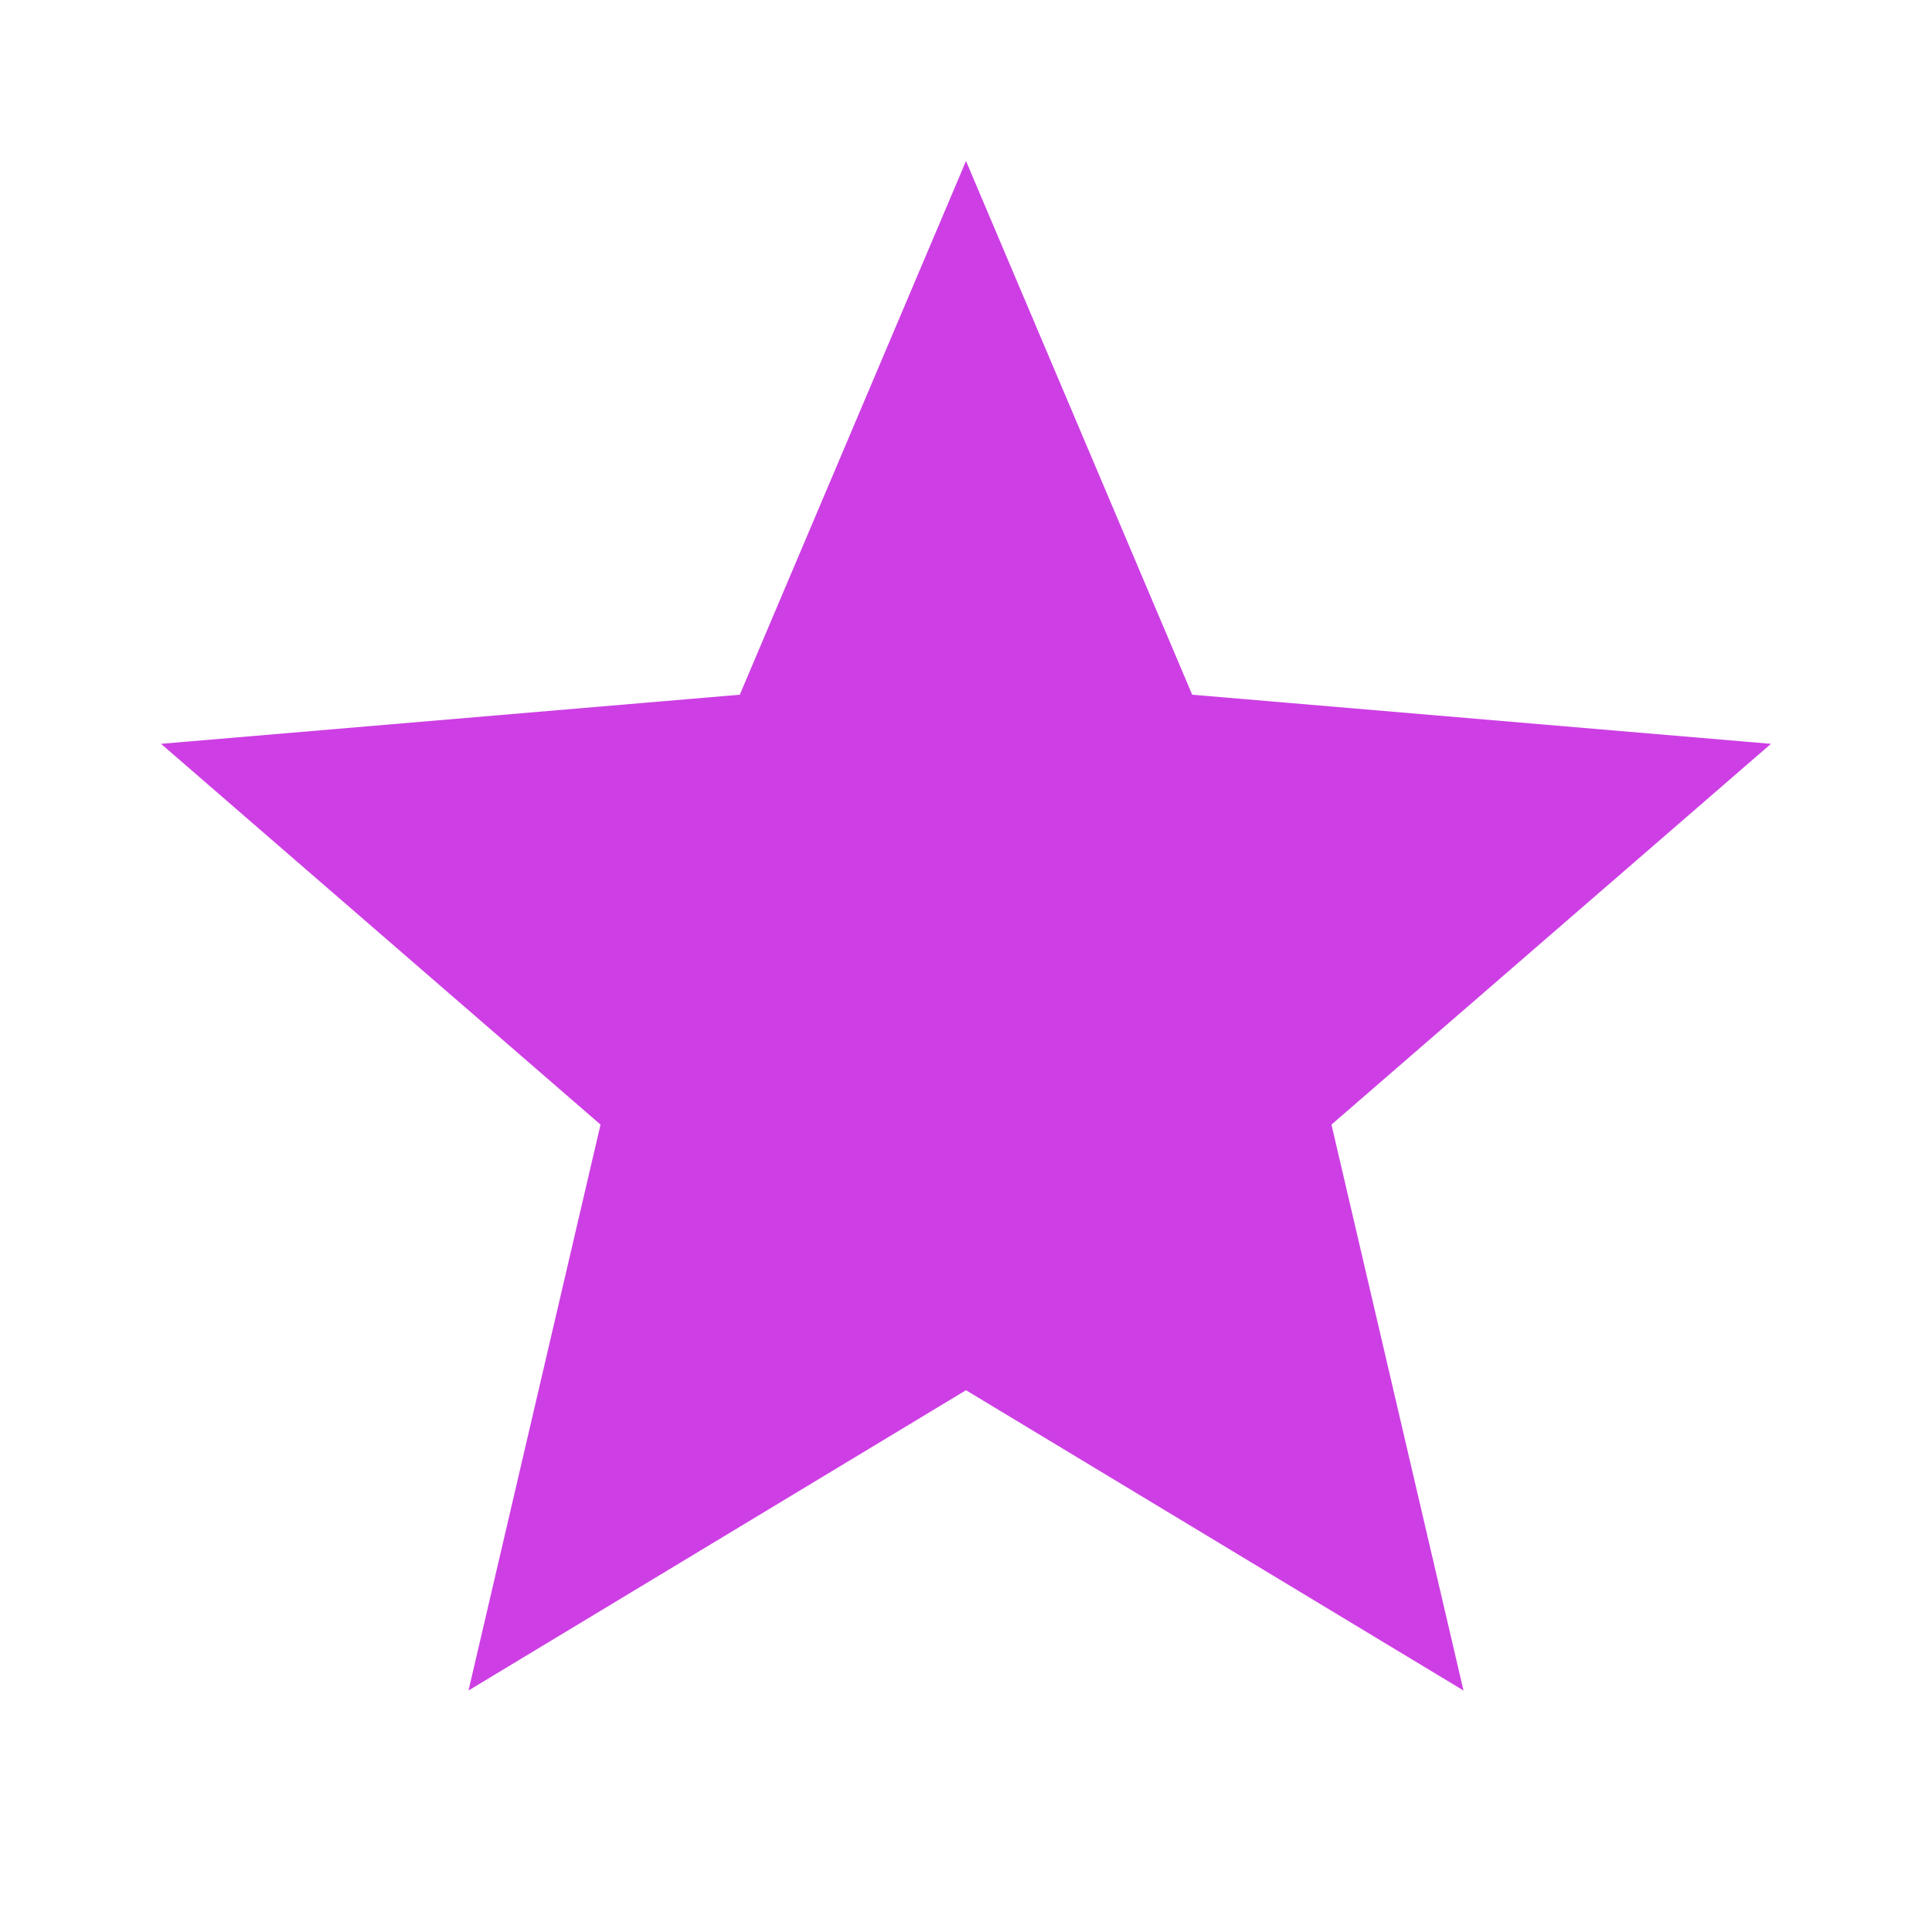 <svg width="251" height="251" viewBox="0 0 251 251" fill="none" xmlns="http://www.w3.org/2000/svg">
<path d="M125.5 180.615L190.132 219.625L172.981 146.103L230.083 96.635L154.888 90.255L125.5 20.917L96.112 90.255L20.917 96.635L78.019 146.103L60.867 219.625L125.5 180.615Z" fill="#C213DE" fill-opacity="0.81"/>
</svg>
